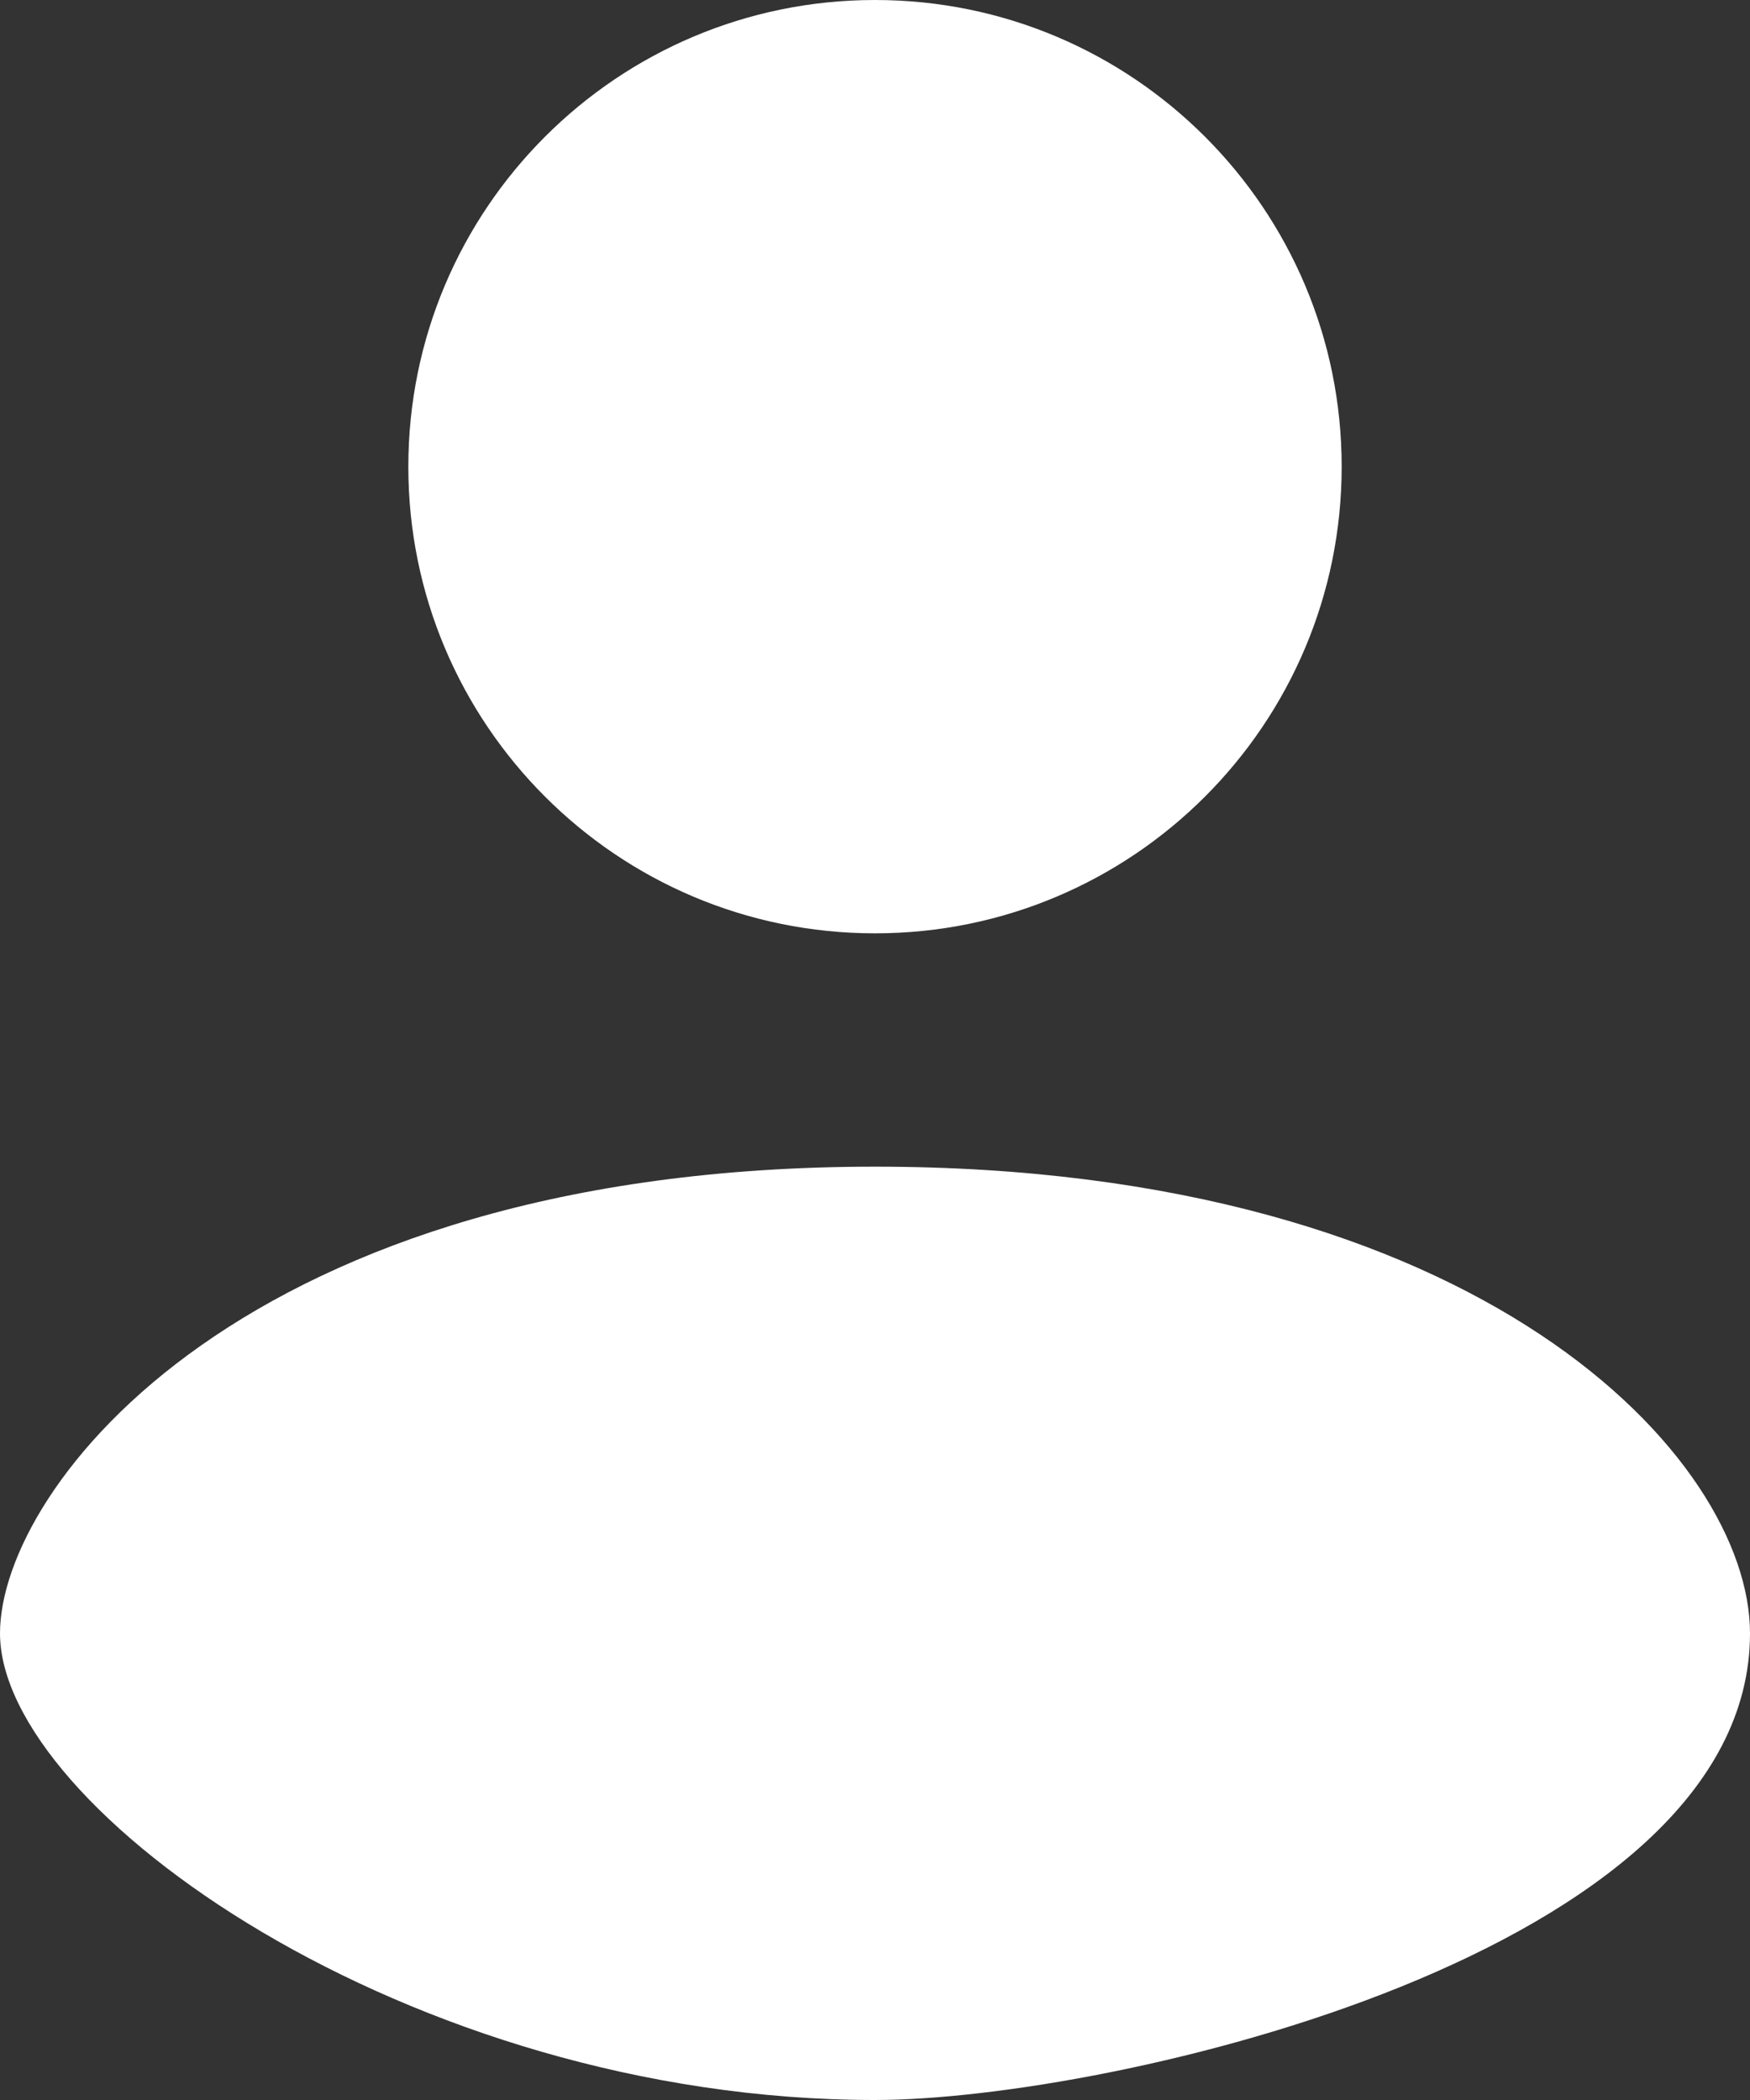 <svg width="30" height="36" viewBox="0 0 30 36" fill="none" xmlns="http://www.w3.org/2000/svg">
<rect x="0" y="0" width="30" height="36" fill="#333333" stroke="none"/>
<path d="M23 8C23 12.418 19.418 16 15 16C10.582 16 7 12.418 7 8C7 3.582 10.582 0 15 0C19.418 0 23 3.582 23 8Z" fill="white"/>
<path d="M15 20C4.2 20 0 25.5 0 28C0 31 7 36 15 36C19.014 36 30 33.5 30 28C30 25 25.4 20 15 20Z" fill="white"/>
</svg>
